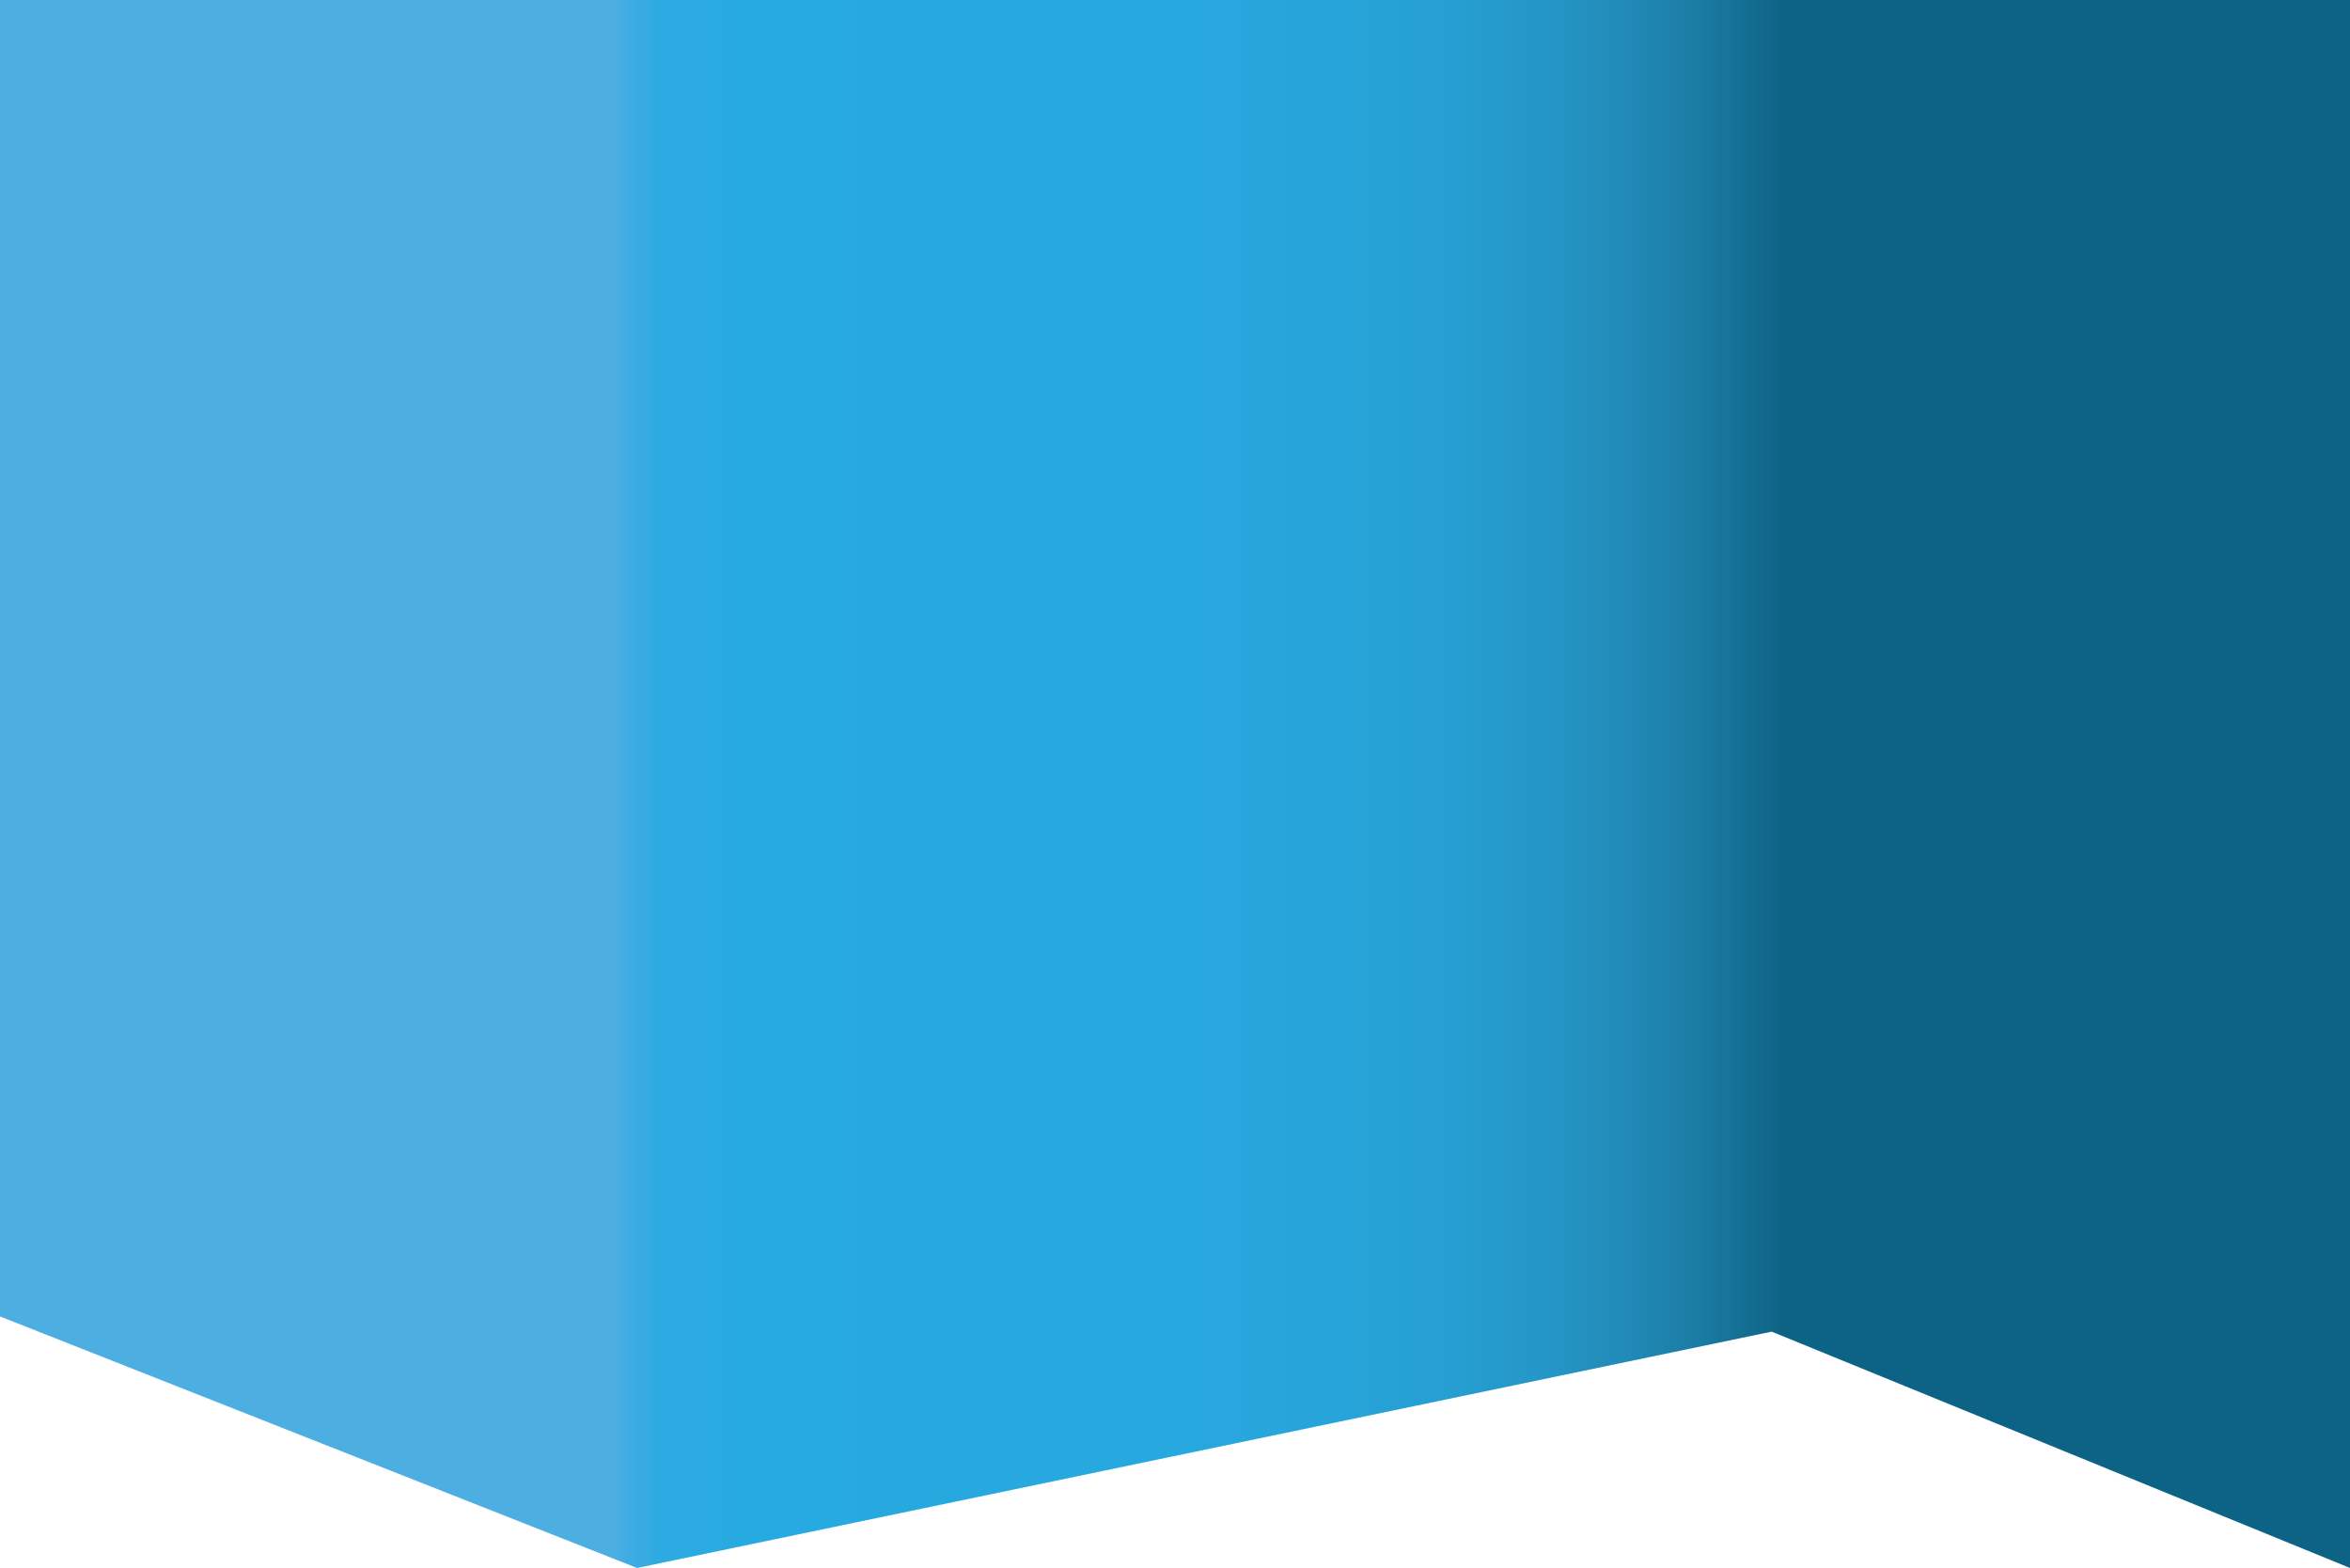 <?xml version="1.0" encoding="utf-8"?>
<!-- Generator: Adobe Illustrator 16.0.0, SVG Export Plug-In . SVG Version: 6.00 Build 0)  -->
<!DOCTYPE svg PUBLIC "-//W3C//DTD SVG 1.1//EN" "http://www.w3.org/Graphics/SVG/1.1/DTD/svg11.dtd">
<svg version="1.1" id="Layer_1" xmlns="http://www.w3.org/2000/svg" xmlns:xlink="http://www.w3.org/1999/xlink" x="0px" y="0px"
	 width="1280px" height="854px" viewBox="0 0 1280 854" enable-background="new 0 0 1280 854" xml:space="preserve">
<linearGradient id="SVGID_1_" gradientUnits="userSpaceOnUse" x1="0" y1="427" x2="1280" y2="427">
	<stop  offset="0.261" style="stop-color:#4DAEE2"/>
	<stop  offset="0.268" style="stop-color:#3DACE2"/>
	<stop  offset="0.281" style="stop-color:#2DAAE1"/>
	<stop  offset="0.315" style="stop-color:#27AAE1"/>
	<stop  offset="0.504" style="stop-color:#27A8DF"/>
	<stop  offset="0.572" style="stop-color:#27A4D9"/>
	<stop  offset="0.62" style="stop-color:#269ED1"/>
	<stop  offset="0.659" style="stop-color:#2496C6"/>
	<stop  offset="0.693" style="stop-color:#218AB7"/>
	<stop  offset="0.722" style="stop-color:#1B7CA4"/>
	<stop  offset="0.748" style="stop-color:#126B8F"/>
	<stop  offset="0.759" style="stop-color:#0D6385"/>
</linearGradient>
<polygon fill="url(#SVGID_1_)" points="997,0 279,0 0,0 0,717 347,854 965,725.281 1280,854 1280,0 "/>
</svg>
